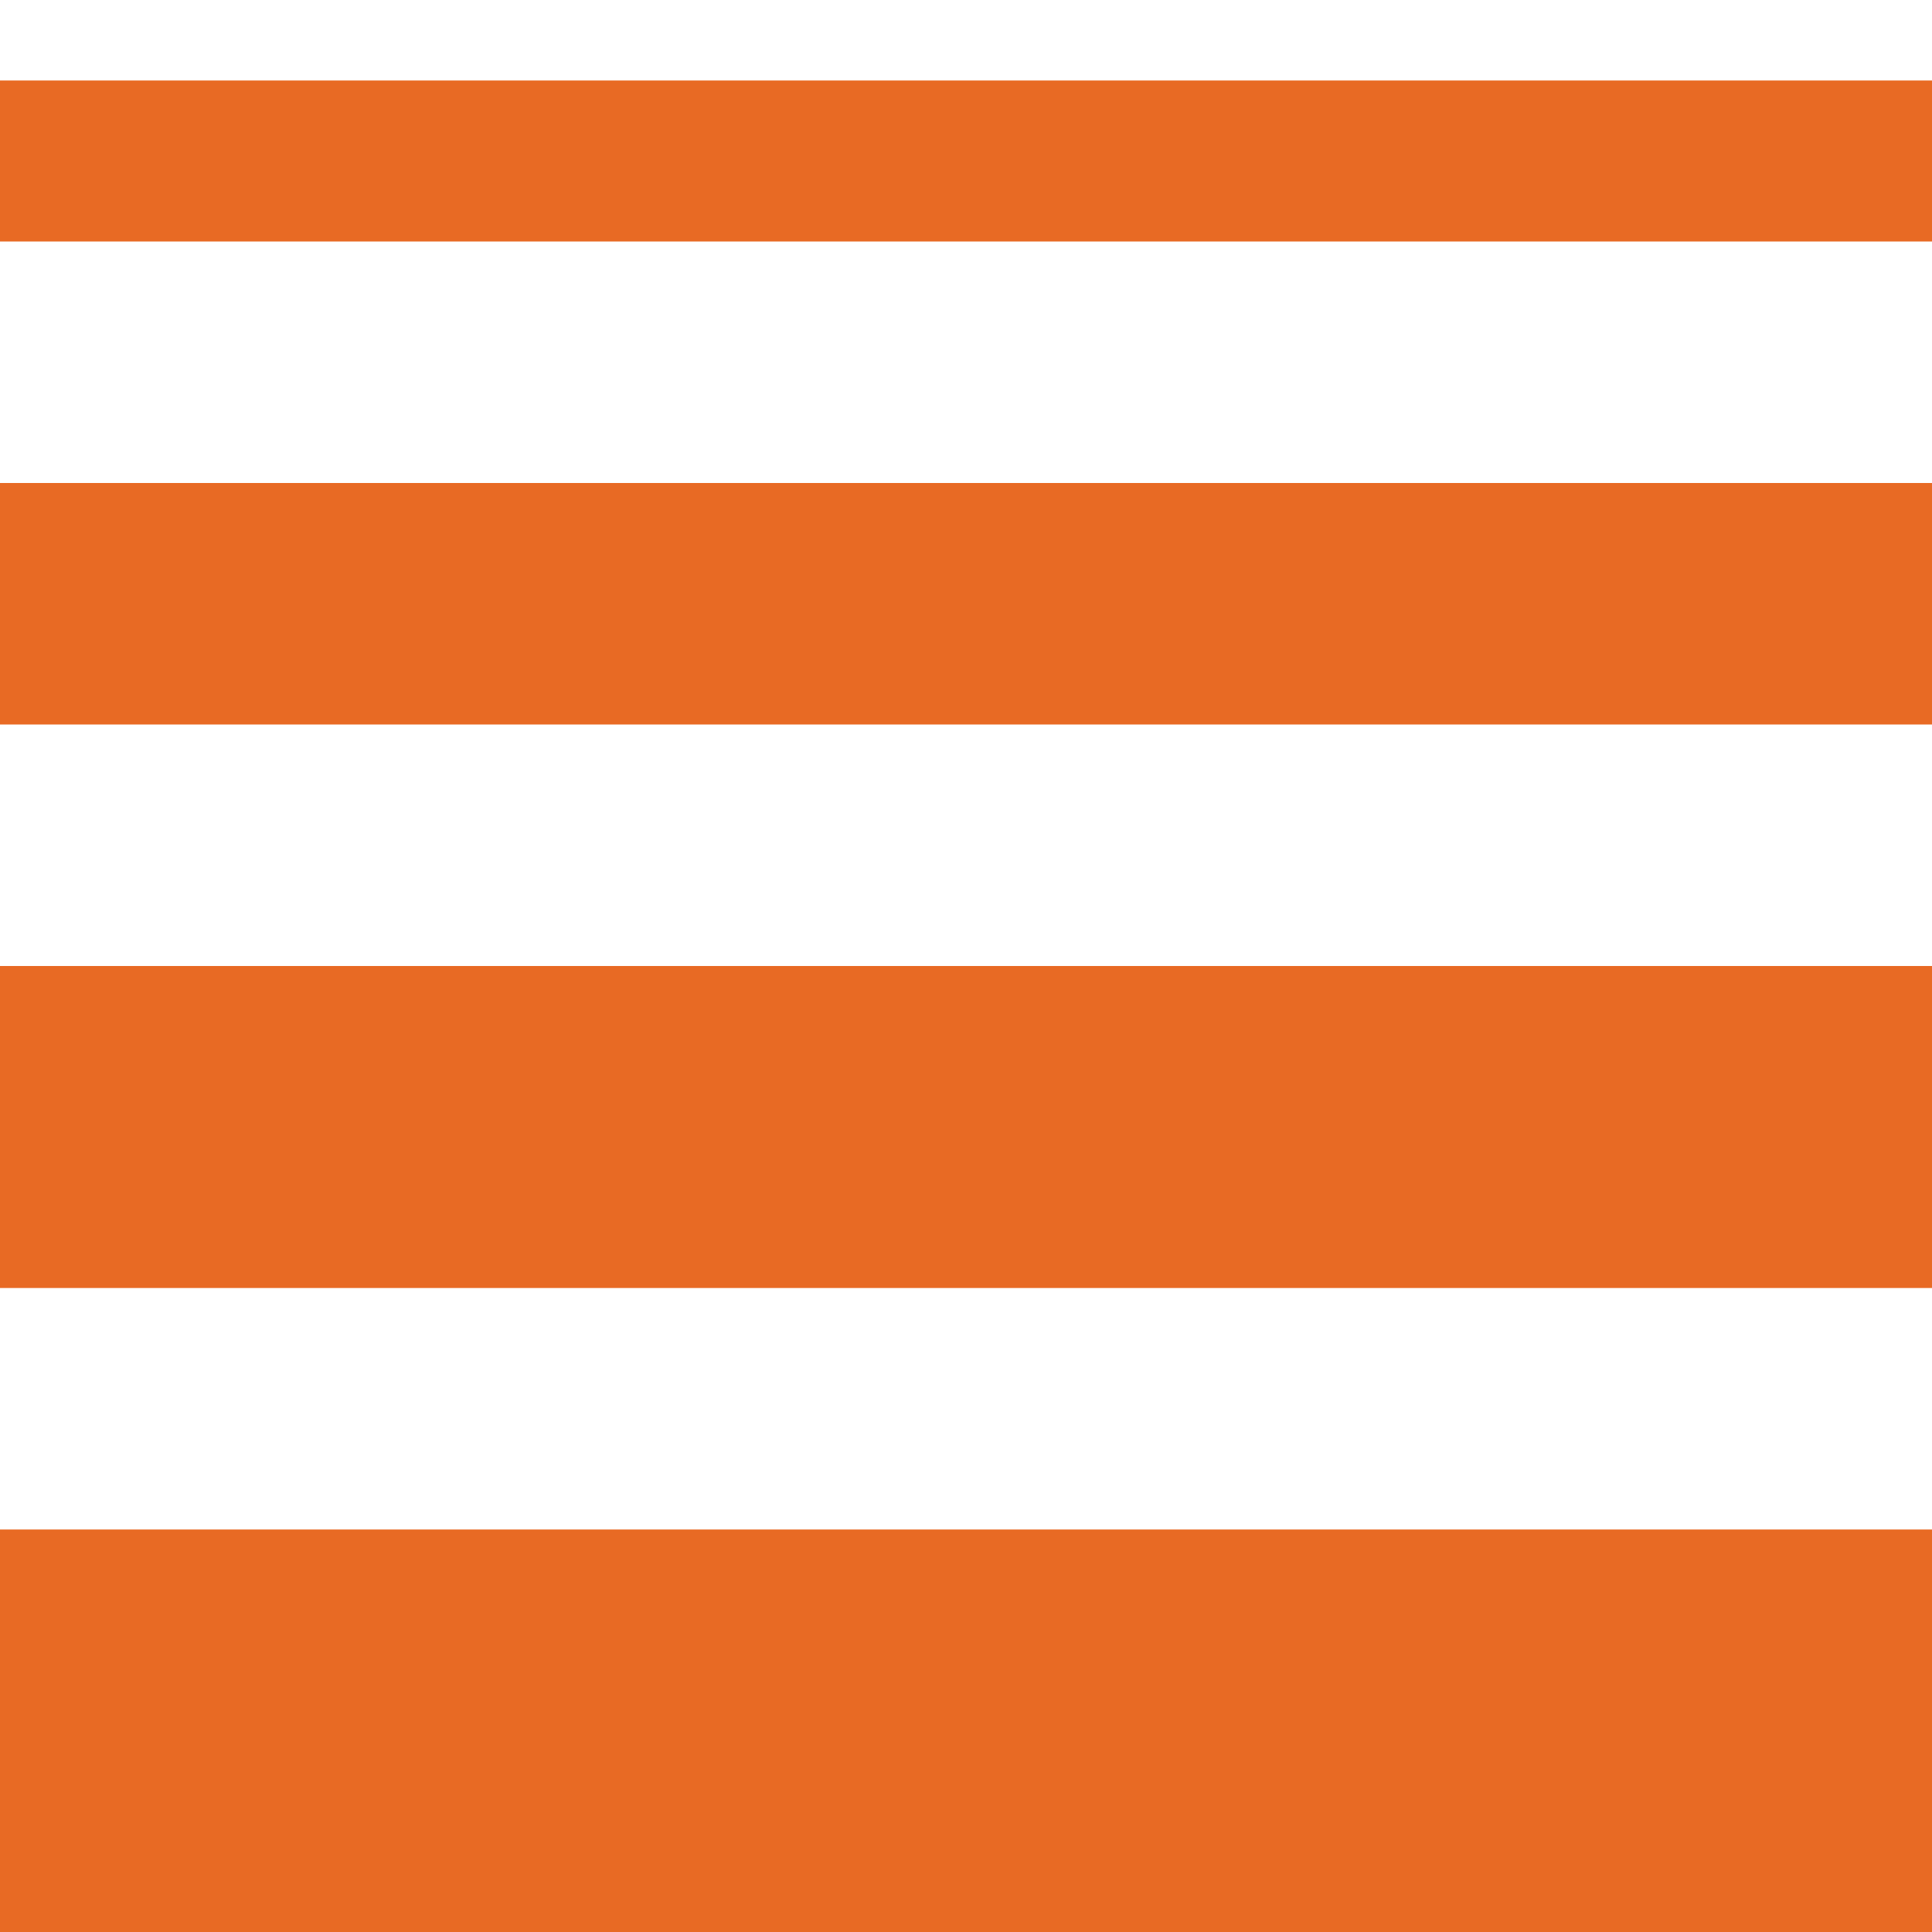 <svg id="Layer_1" data-name="Layer 1" xmlns="http://www.w3.org/2000/svg" viewBox="0 0 24 24"><defs><style>.cls-1{fill:#E86A24;}</style></defs><path class="cls-1"  d="M24,24H0V19H24Zm0-12H0v4H24Zm0-6H0V9H24Zm0-5H0V3H24Z"/></svg>